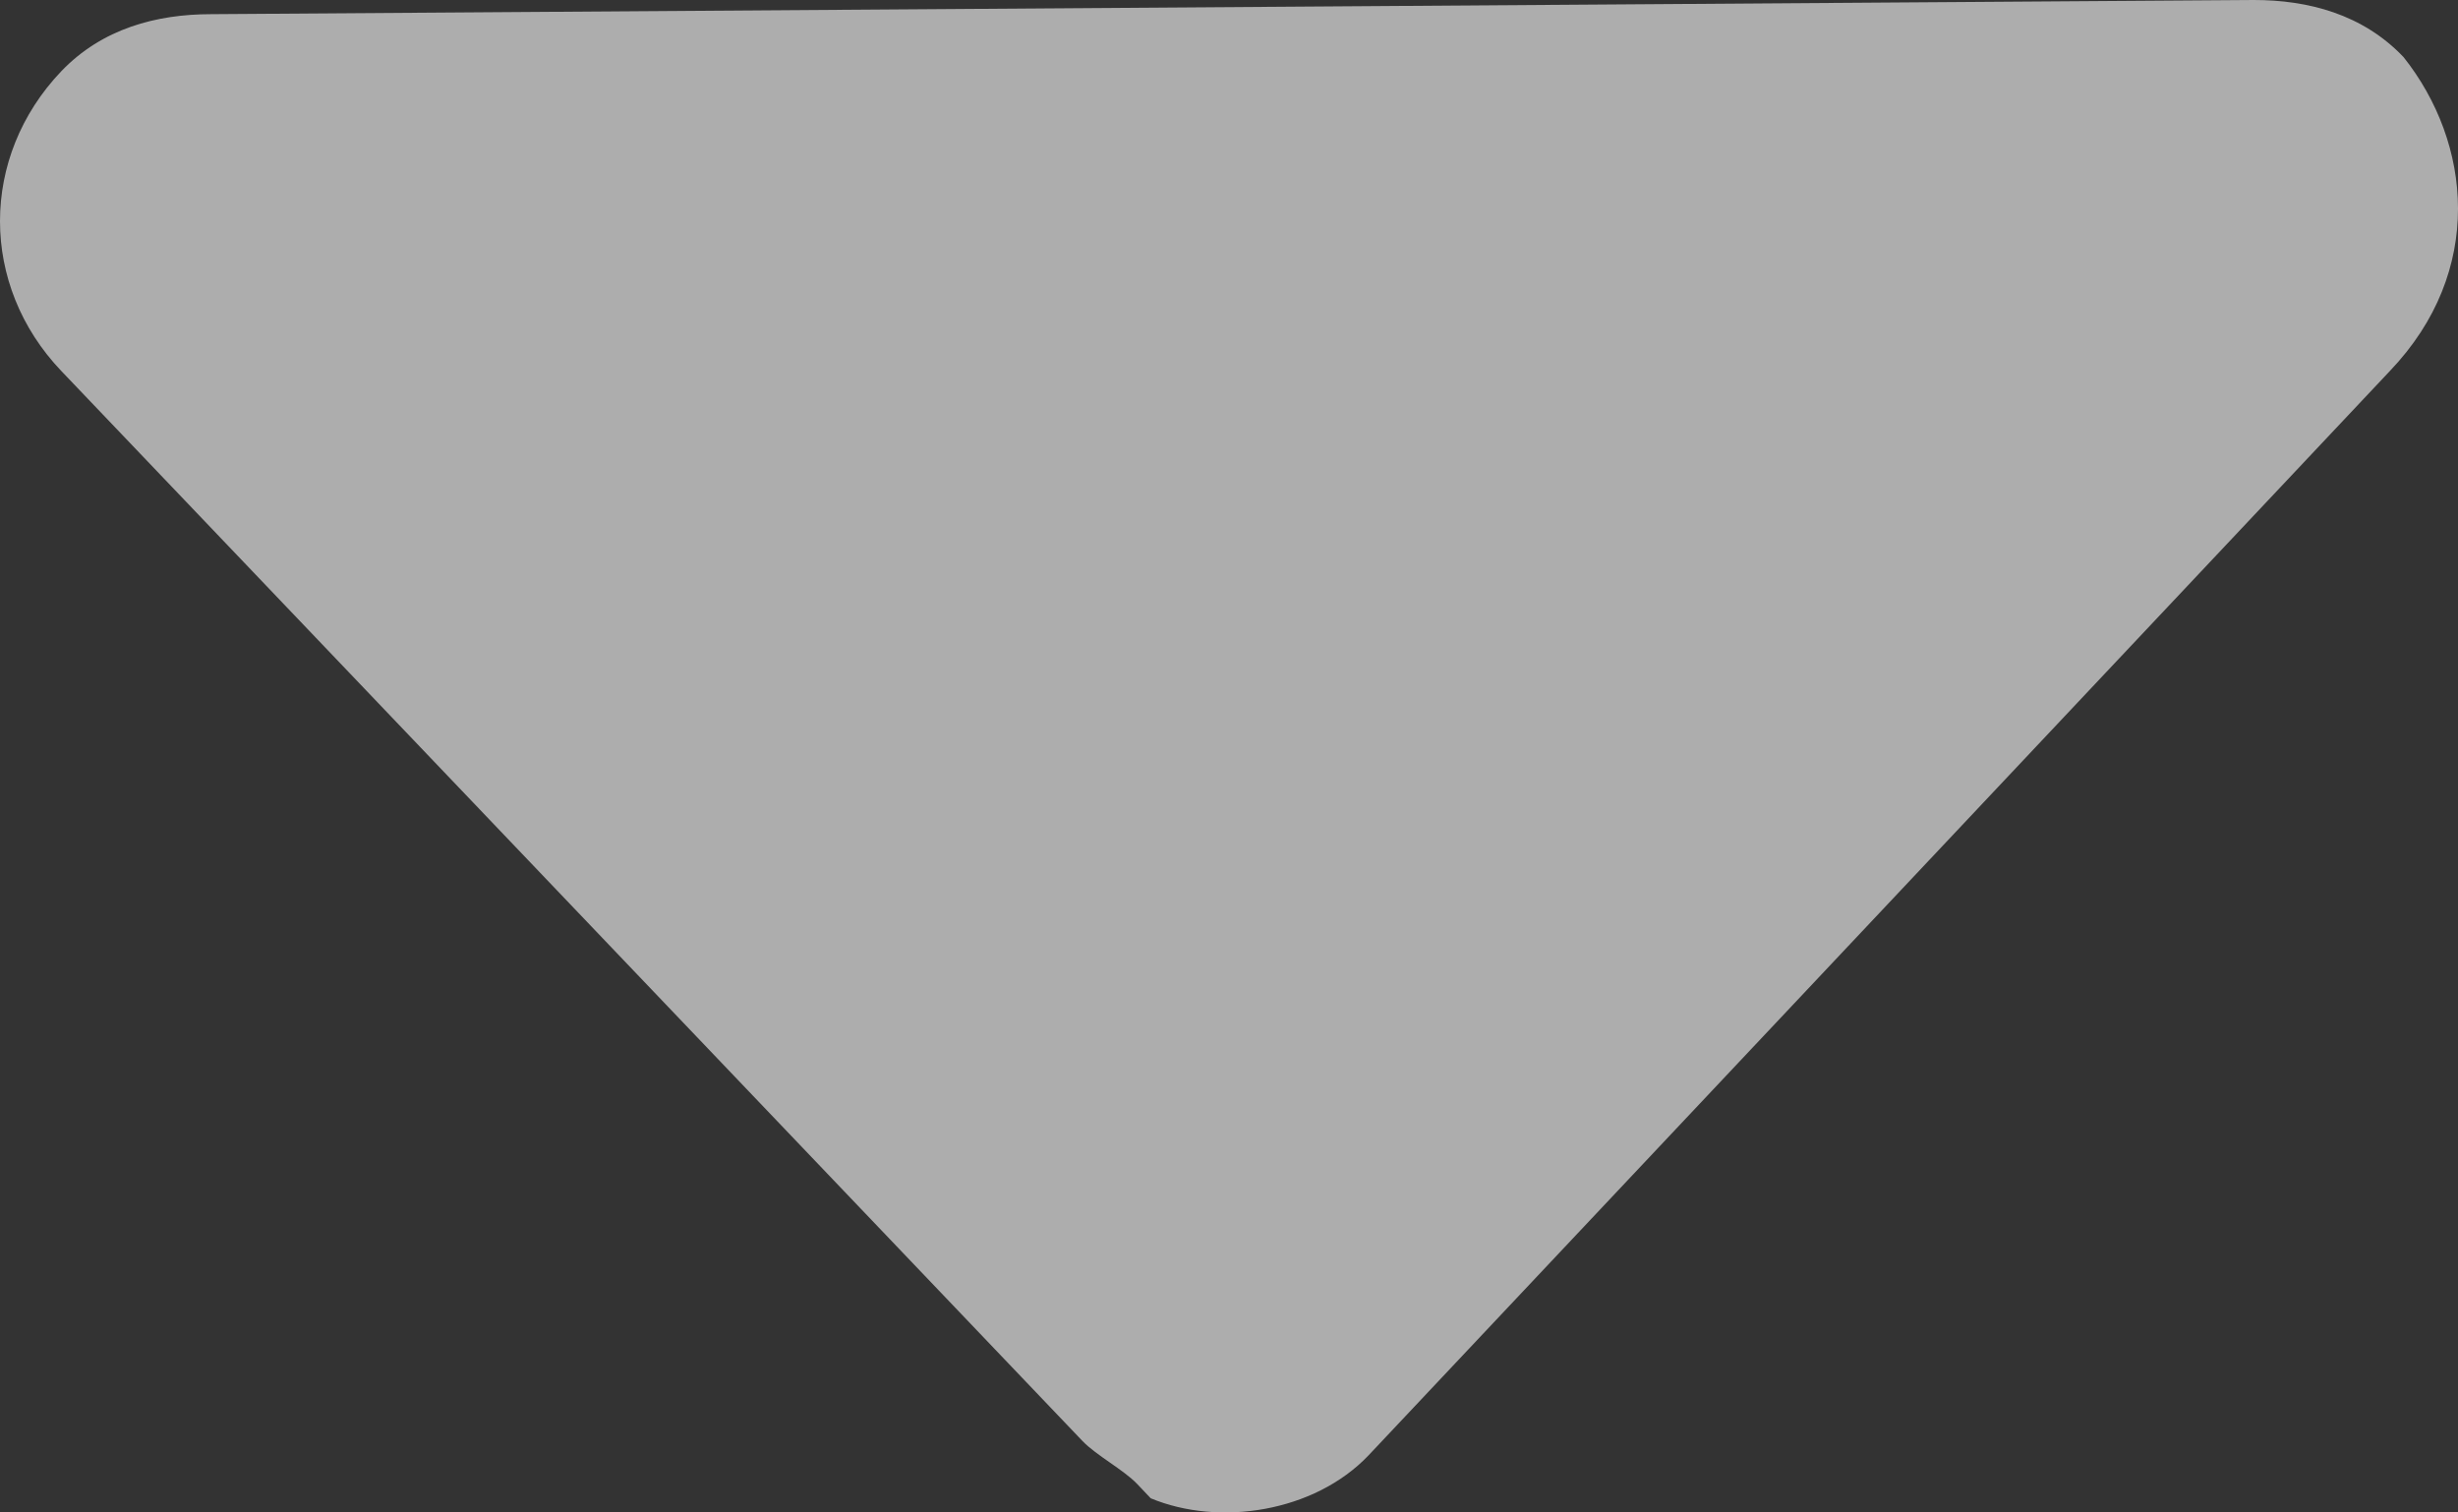 <svg xmlns="http://www.w3.org/2000/svg" width="13" height="8" viewBox="0 0 13 8" fill="none">
<rect x="0" y="0" width="13" height="8" fill="#333333" stroke="none"/>
<path id="Vector" d="M12.712 0.302C12.496 0.075 12.208 0 11.92 0L1.116 0.075C0.828 0.075 0.54 0.151 0.324 0.377C-0.108 0.83 -0.108 1.509 0.324 1.962L5.726 7.623C5.798 7.698 5.942 7.774 6.014 7.849L6.086 7.925C6.446 8.075 6.95 8 7.238 7.698L12.64 1.962C13.144 1.434 13.072 0.755 12.712 0.302Z" fill="white" fill-opacity="0.6"/>
</svg>
